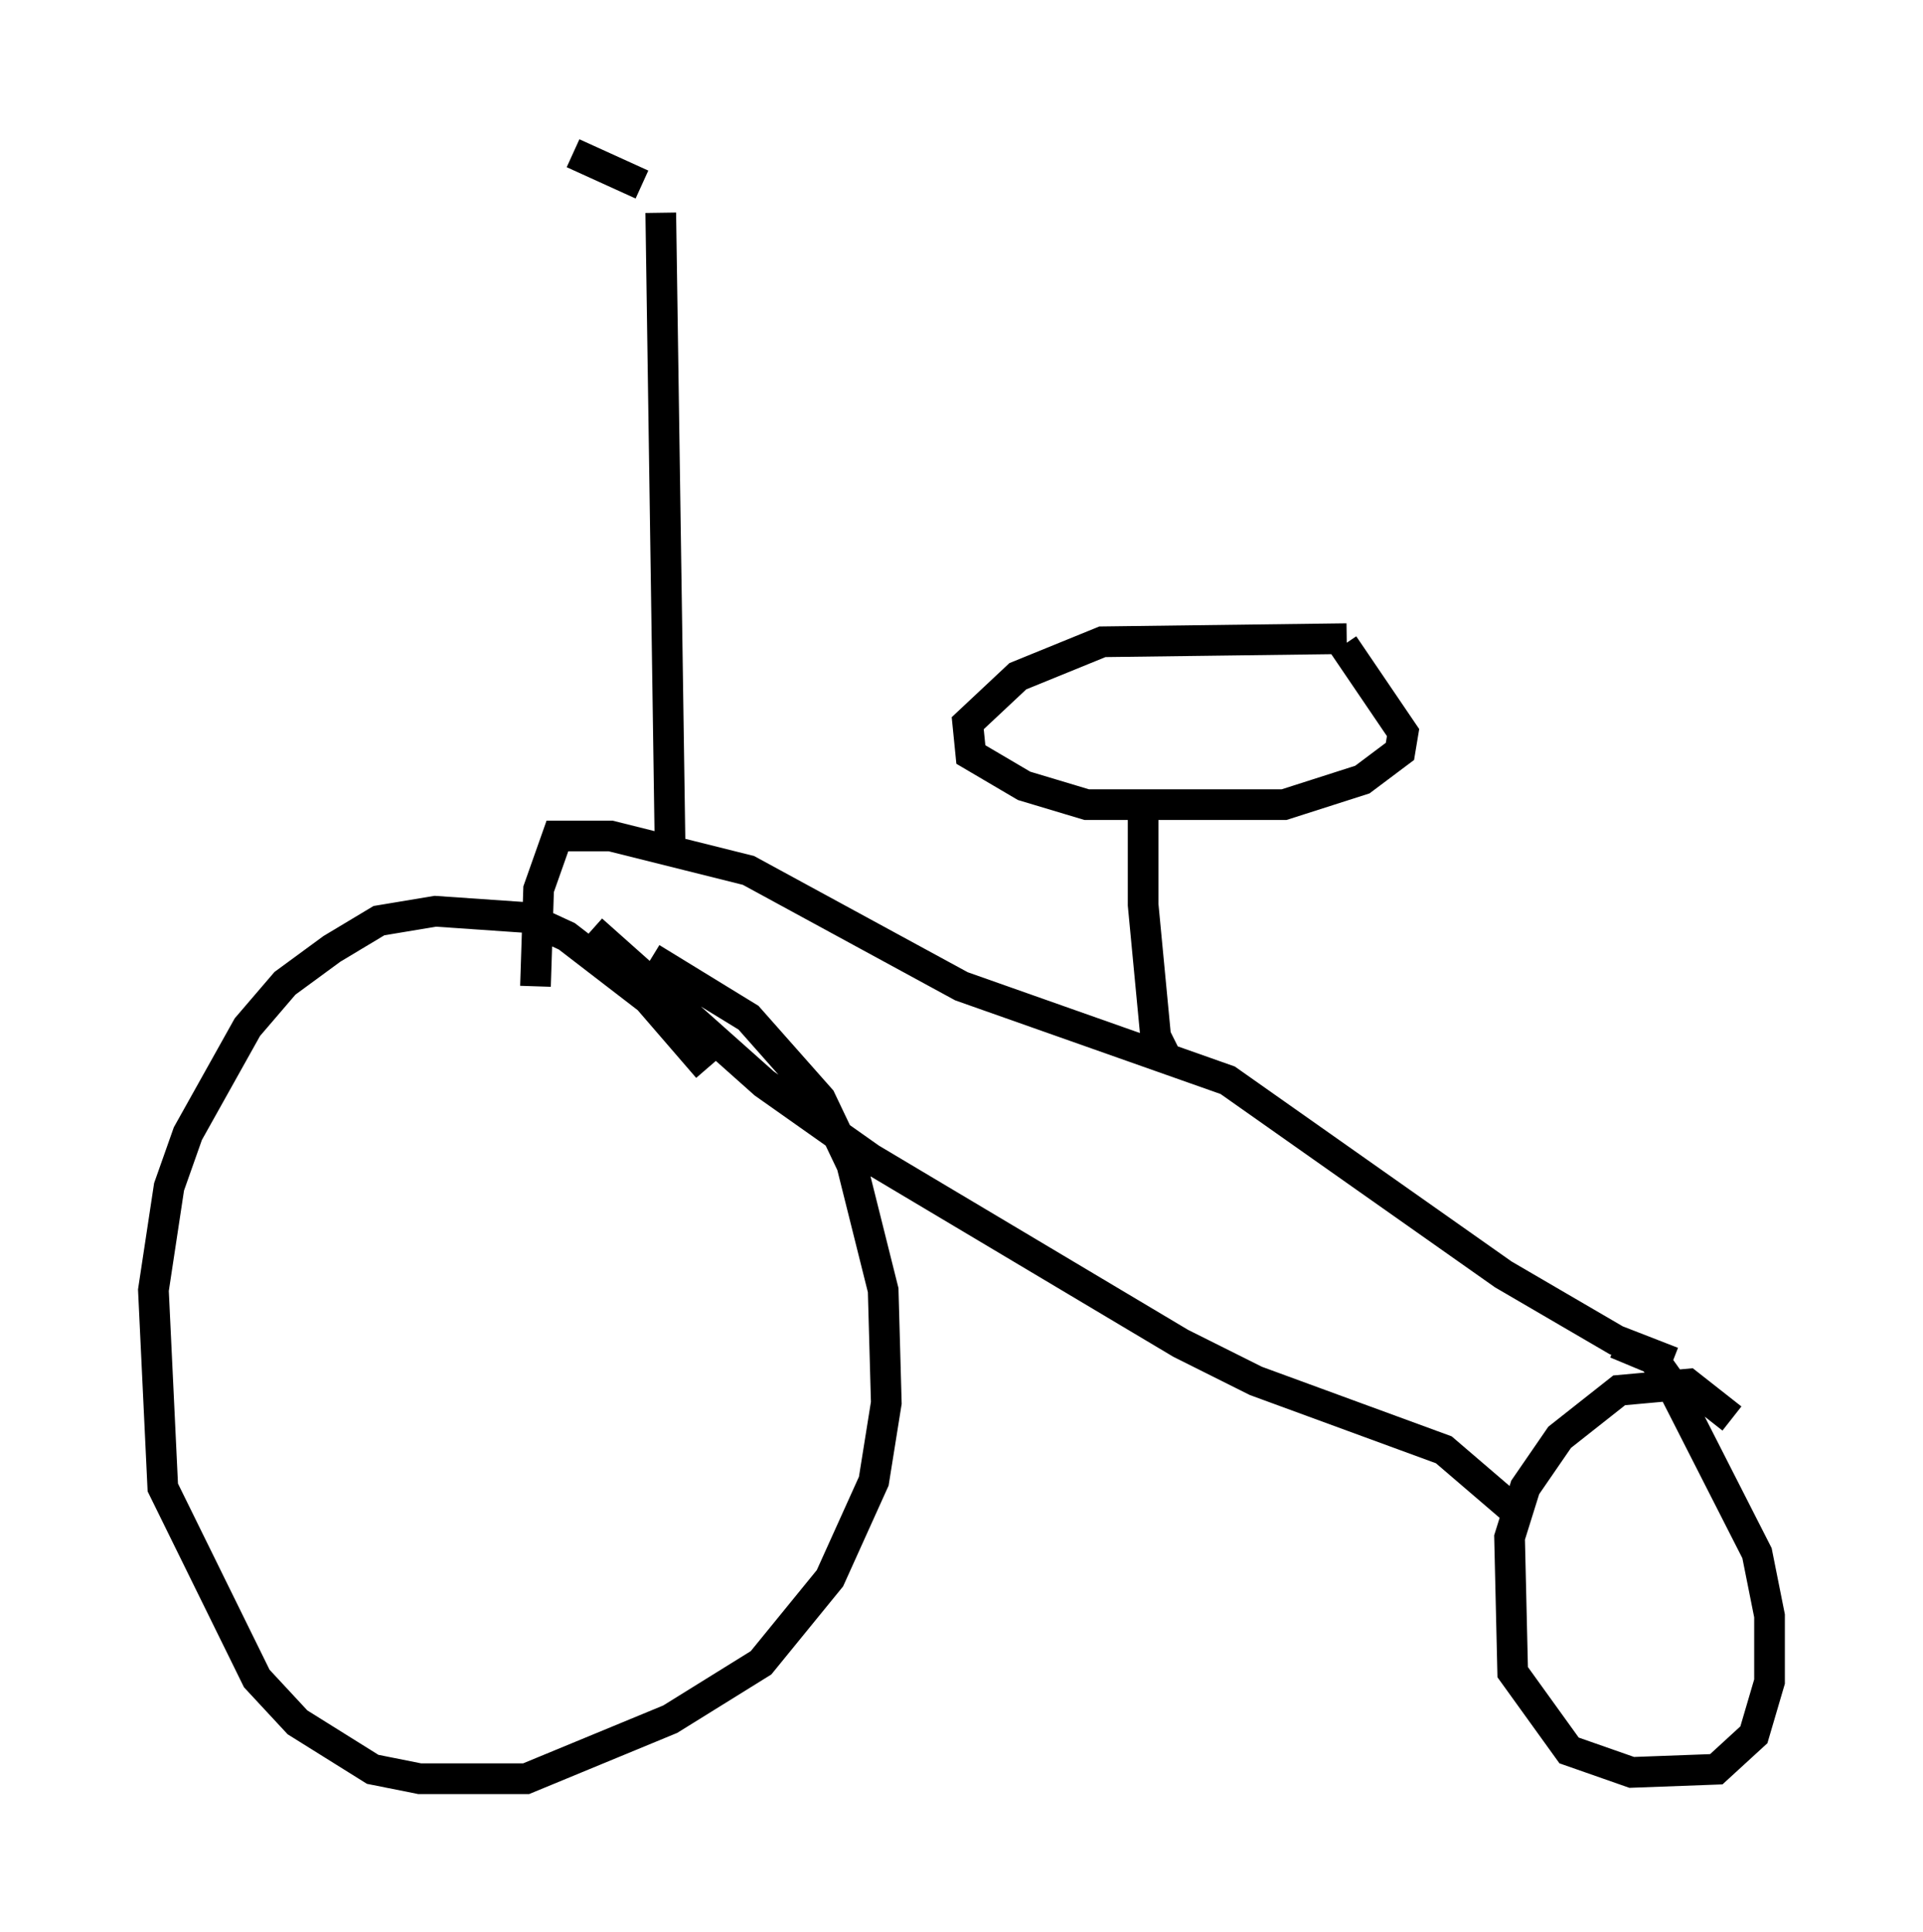 <?xml version="1.0" encoding="utf-8" ?>
<svg baseProfile="full" height="62.982" version="1.1" width="62.676" xmlns="http://www.w3.org/2000/svg" xmlns:ev="http://www.w3.org/2001/xml-events" xmlns:xlink="http://www.w3.org/1999/xlink"><defs /><rect fill="white" height="62.982" width="62.676" x="0" y="0" /><path d="M23.069, 37.463 m0.0, -2.654 l-1.94, -2.246 -2.654, -2.042 l-1.327, -0.613 -2.96, -0.204 l-1.838, 0.306 -1.531, 0.919 l-1.531, 1.123 -1.225, 1.429 l-1.94, 3.471 -0.613, 1.735 l-0.51, 3.369 0.306, 6.431 l3.063, 6.227 1.327, 1.429 l2.45, 1.531 1.531, 0.306 l3.471, 0.0 4.696, -1.94 l2.96, -1.838 2.246, -2.756 l1.429, -3.165 0.408, -2.552 l-0.102, -3.675 -1.021, -4.083 l-1.021, -2.144 -2.348, -2.654 l-3.165, -1.94 m35.219, 15.006 l-1.429, -1.123 -2.246, 0.204 l-1.94, 1.531 -1.123, 1.633 l-0.51, 1.633 0.102, 4.39 l1.838, 2.552 2.042, 0.715 l2.756, -0.102 1.225, -1.123 l0.51, -1.735 0.0, -2.144 l-0.408, -2.042 -2.858, -5.615 l-0.51, -0.715 -1.225, -0.51 m-33.382, -13.475 l5.615, 5.002 3.471, 2.45 l10.106, 6.023 2.45, 1.225 l6.125, 2.246 2.144, 1.838 m5.308, -4.696 l-1.838, -0.715 -3.675, -2.144 l-8.983, -6.329 -8.677, -3.063 l-6.942, -3.777 -4.492, -1.123 l-1.735, 0.0 -0.613, 1.735 l-0.102, 3.165 m20.519, 2.246 l-0.306, -0.613 -0.408, -4.288 l0.0, -2.96 m6.635, -5.717 l-7.963, 0.102 -2.756, 1.123 l-1.633, 1.531 0.102, 1.021 l1.735, 1.021 2.042, 0.613 l6.431, 0.0 2.552, -0.817 l1.225, -0.919 0.102, -0.613 l-1.94, -2.858 m-21.948, 6.738 l-0.306, -20.825 m-0.613, -0.919 l-2.246, -1.021 " fill="none" stroke="black" stroke-width="1" /></svg>